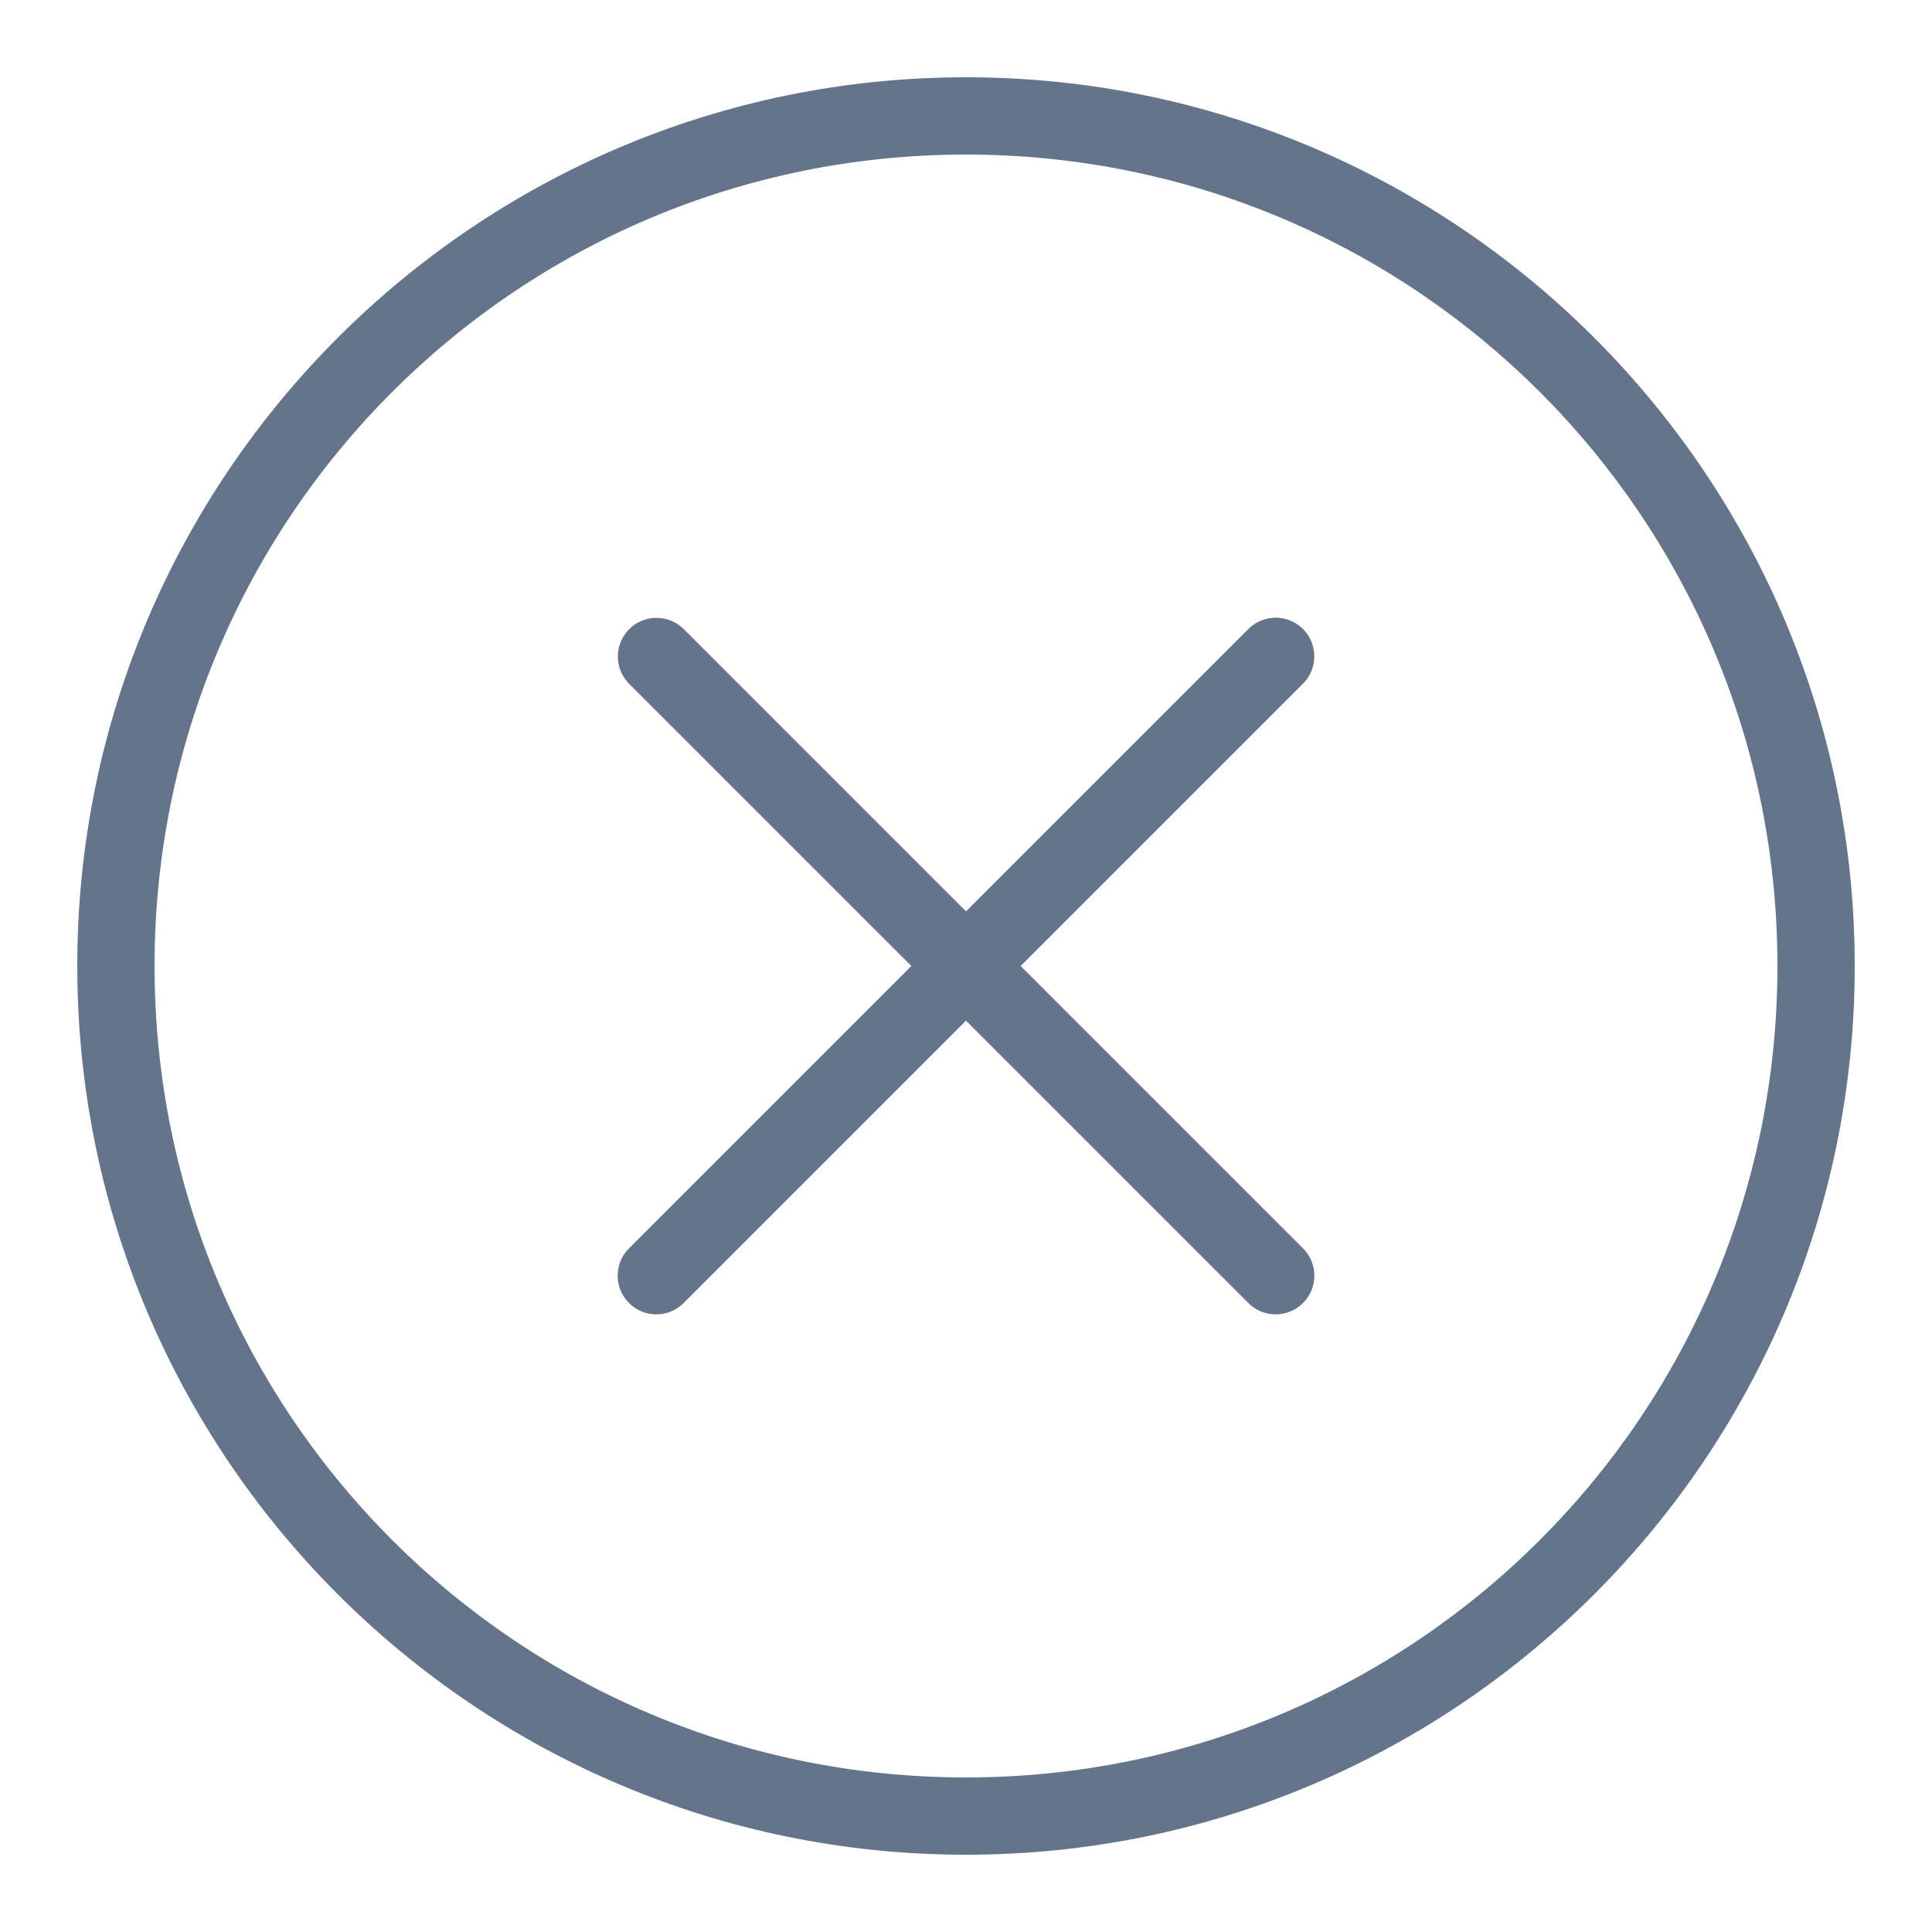 <?xml version="1.0" encoding="UTF-8"?>
<svg xmlns="http://www.w3.org/2000/svg" xmlns:xlink="http://www.w3.org/1999/xlink" viewBox="0 0 100 100" width="100px" height="100px">
<g id="surface112932387">
<path style=" stroke:none;fill-rule:nonzero;fill:rgb(39.216%,45.49%,54.51%);fill-opacity:1;" d="M 50 4 C 24.617 4 4 24.617 4 50 C 4 75.383 24.617 96 50 96 C 75.383 96 96 75.383 96 50 C 96 24.617 75.383 4 50 4 Z M 50 8 C 73.219 8 92 26.781 92 50 C 92 73.219 73.219 92 50 92 C 26.781 92 8 73.219 8 50 C 8 26.781 26.781 8 50 8 Z M 65.98 31.973 C 65.453 31.984 64.953 32.207 64.586 32.586 L 50 47.172 L 35.414 32.586 C 35.039 32.199 34.52 31.98 33.98 31.98 C 33.168 31.98 32.434 32.473 32.129 33.227 C 31.82 33.98 32.004 34.848 32.586 35.414 L 47.172 50 L 32.586 64.586 C 32.062 65.086 31.852 65.832 32.035 66.535 C 32.219 67.234 32.766 67.781 33.465 67.965 C 34.168 68.148 34.914 67.938 35.414 67.414 L 50 52.828 L 64.586 67.414 C 65.086 67.938 65.832 68.148 66.535 67.965 C 67.234 67.781 67.781 67.234 67.965 66.535 C 68.148 65.832 67.938 65.086 67.414 64.586 L 52.828 50 L 67.414 35.414 C 68.008 34.844 68.191 33.965 67.875 33.203 C 67.559 32.441 66.805 31.953 65.98 31.973 Z M 65.98 31.973 "/>
</g>
</svg>
